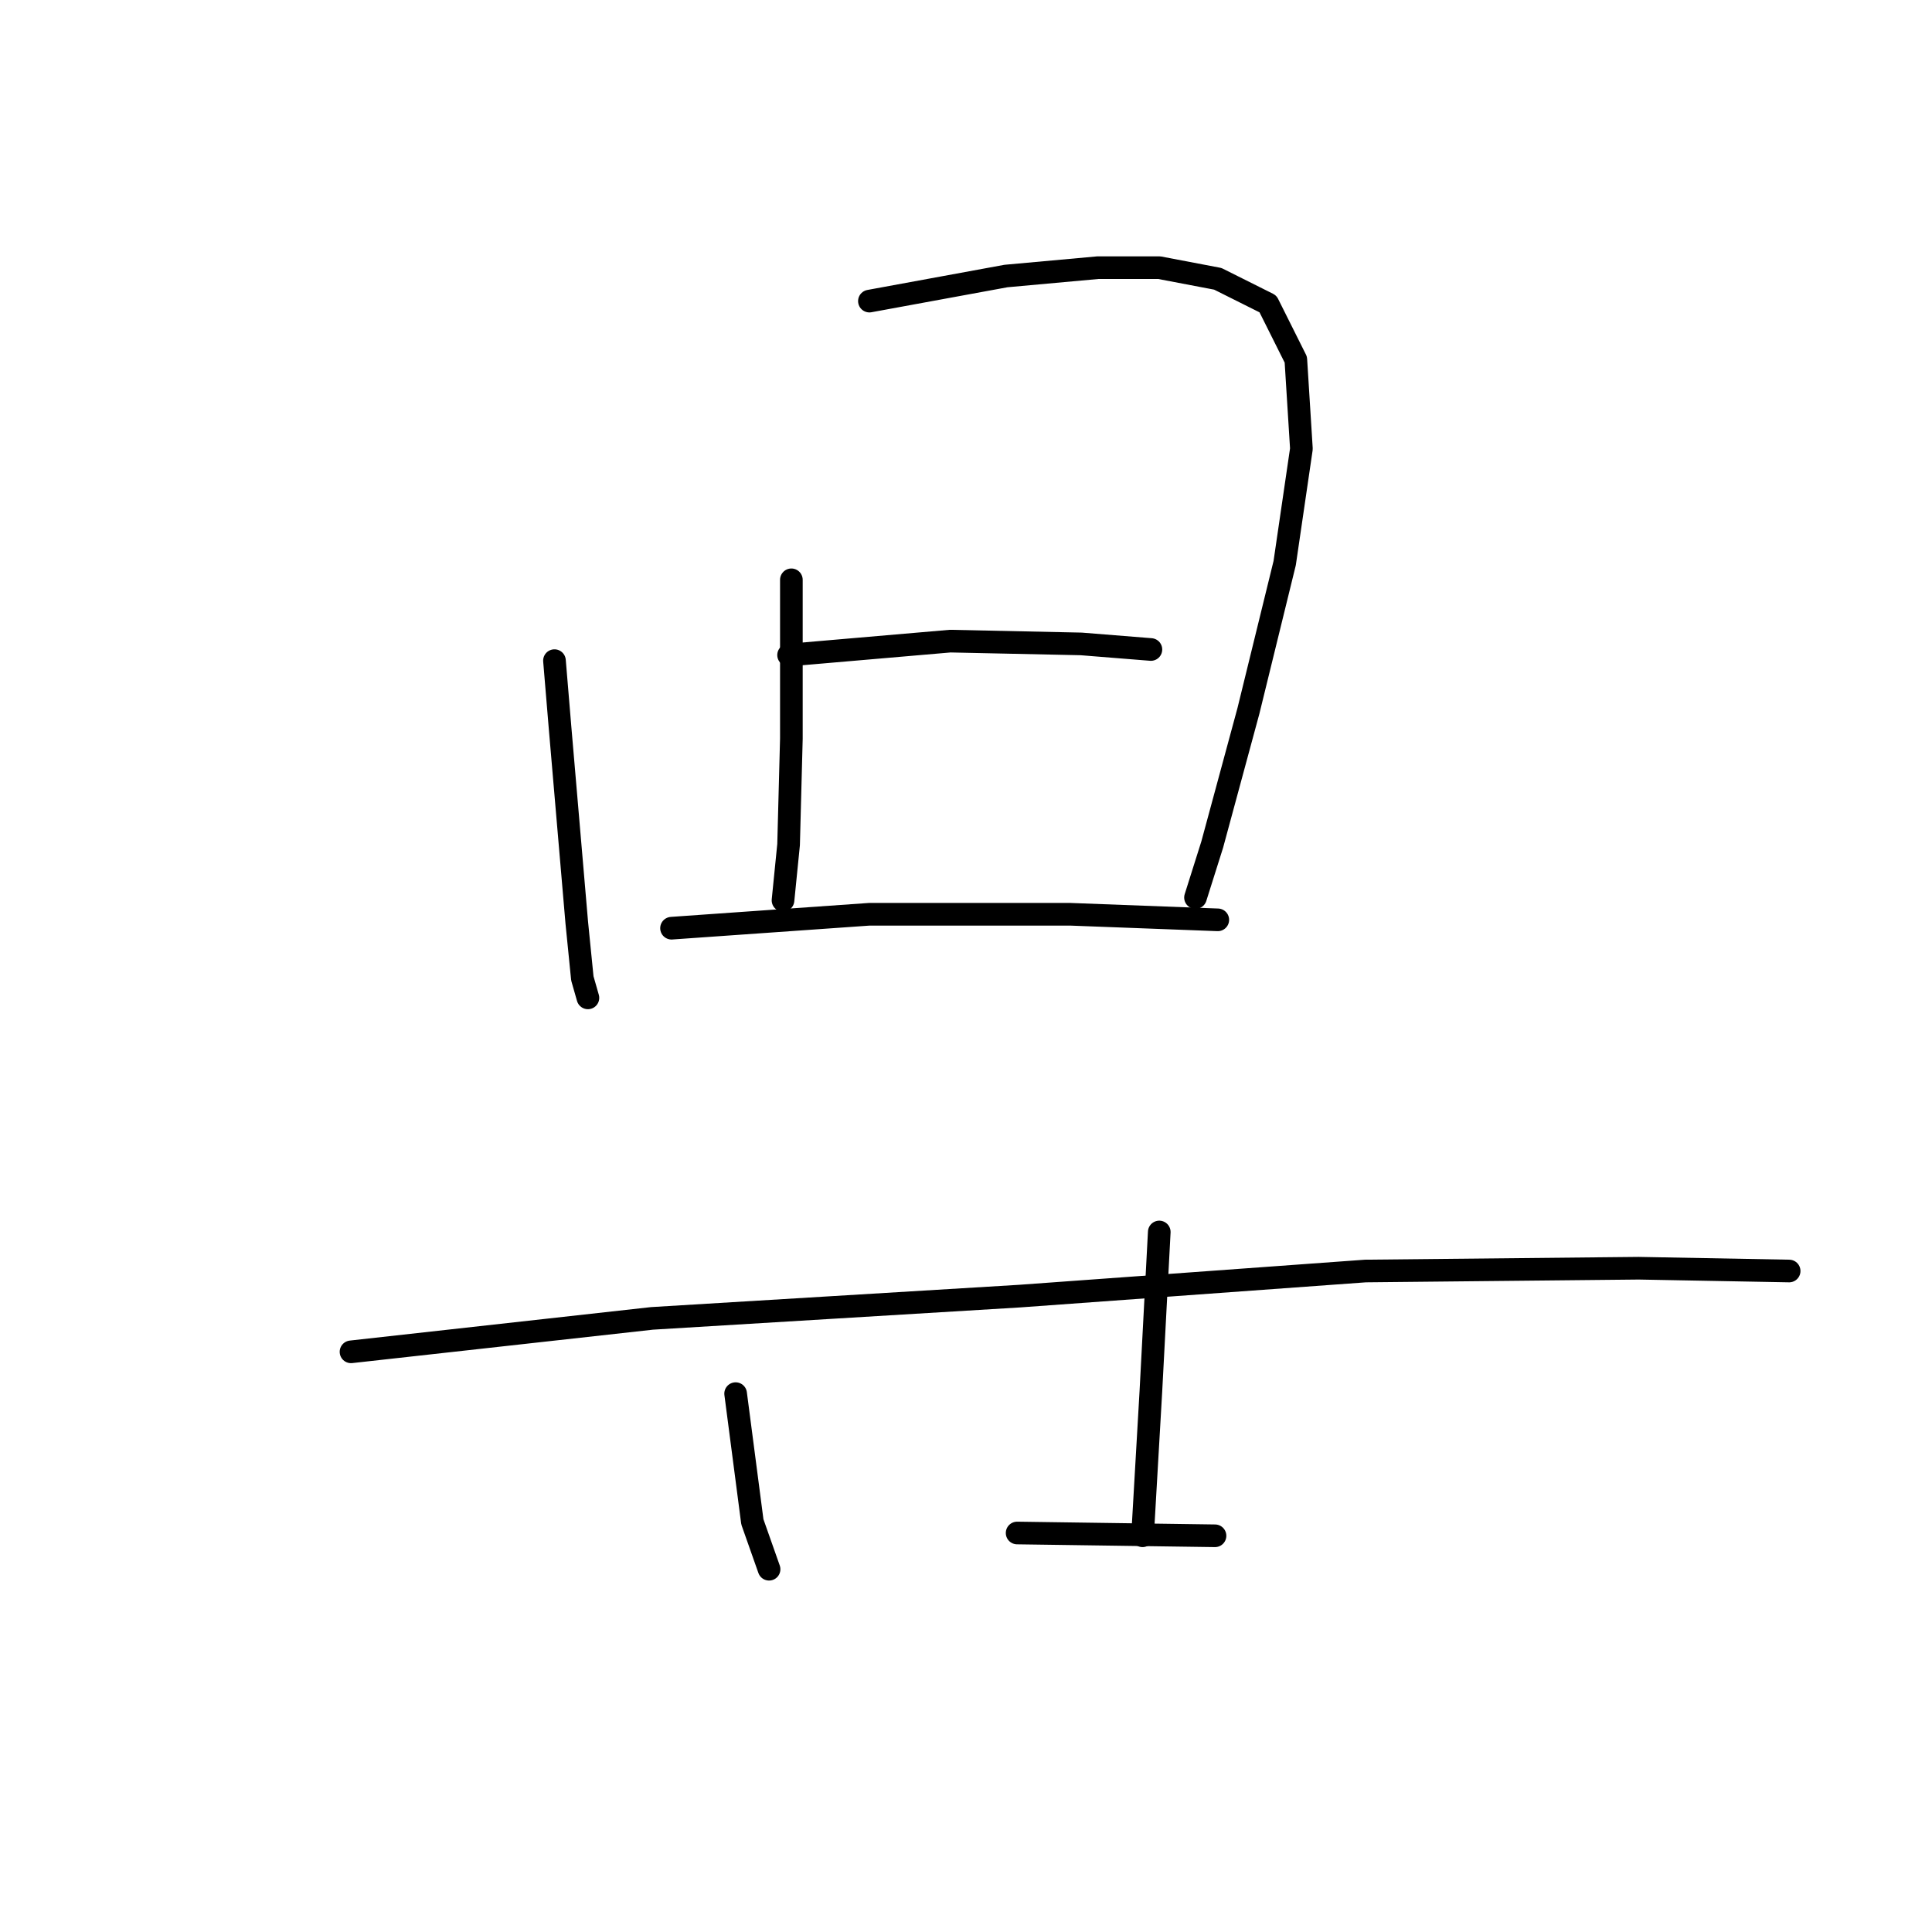 <?xml version="1.0" standalone="no"?>
    <svg width="256" height="256" xmlns="http://www.w3.org/2000/svg" version="1.1">
    <polyline stroke="black" stroke-width="3" stroke-linecap="round" fill="transparent" stroke-linejoin="round" points="73.47 87.538 74.209 96.401 76.425 122.253 77.163 129.639 77.902 132.224 77.902 132.224 " />
        <polyline stroke="black" stroke-width="3" stroke-linecap="round" fill="transparent" stroke-linejoin="round" points="115.201 39.898 133.297 36.575 145.484 35.467 153.609 35.467 161.364 36.944 168.011 40.268 171.704 47.654 172.443 59.471 170.227 74.613 165.426 94.186 160.625 111.912 158.41 118.929 158.41 118.929 " />
        <polyline stroke="black" stroke-width="3" stroke-linecap="round" fill="transparent" stroke-linejoin="round" points="104.861 76.828 104.861 85.692 104.861 97.879 104.492 111.912 103.753 119.298 103.753 119.298 " />
        <polyline stroke="black" stroke-width="3" stroke-linecap="round" fill="transparent" stroke-linejoin="round" points="104.492 86.8 125.911 84.953 143.268 85.322 152.501 86.061 152.501 86.061 " />
        <polyline stroke="black" stroke-width="3" stroke-linecap="round" fill="transparent" stroke-linejoin="round" points="88.981 122.991 115.201 121.145 141.791 121.145 161.364 121.883 161.364 121.883 " />
        <polyline stroke="black" stroke-width="3" stroke-linecap="round" fill="transparent" stroke-linejoin="round" points="46.511 179.125 86.396 174.693 135.144 171.739 180.937 168.415 217.129 168.046 237.071 168.415 237.071 168.415 " />
        <polyline stroke="black" stroke-width="3" stroke-linecap="round" fill="transparent" stroke-linejoin="round" points="97.475 184.664 99.691 201.652 101.906 207.931 101.906 207.931 " />
        <polyline stroke="black" stroke-width="3" stroke-linecap="round" fill="transparent" stroke-linejoin="round" points="153.609 163.245 152.501 184.295 151.393 203.499 151.393 203.499 " />
        <polyline stroke="black" stroke-width="3" stroke-linecap="round" fill="transparent" stroke-linejoin="round" points="134.774 203.13 160.995 203.499 160.995 203.499 " />
        </svg>